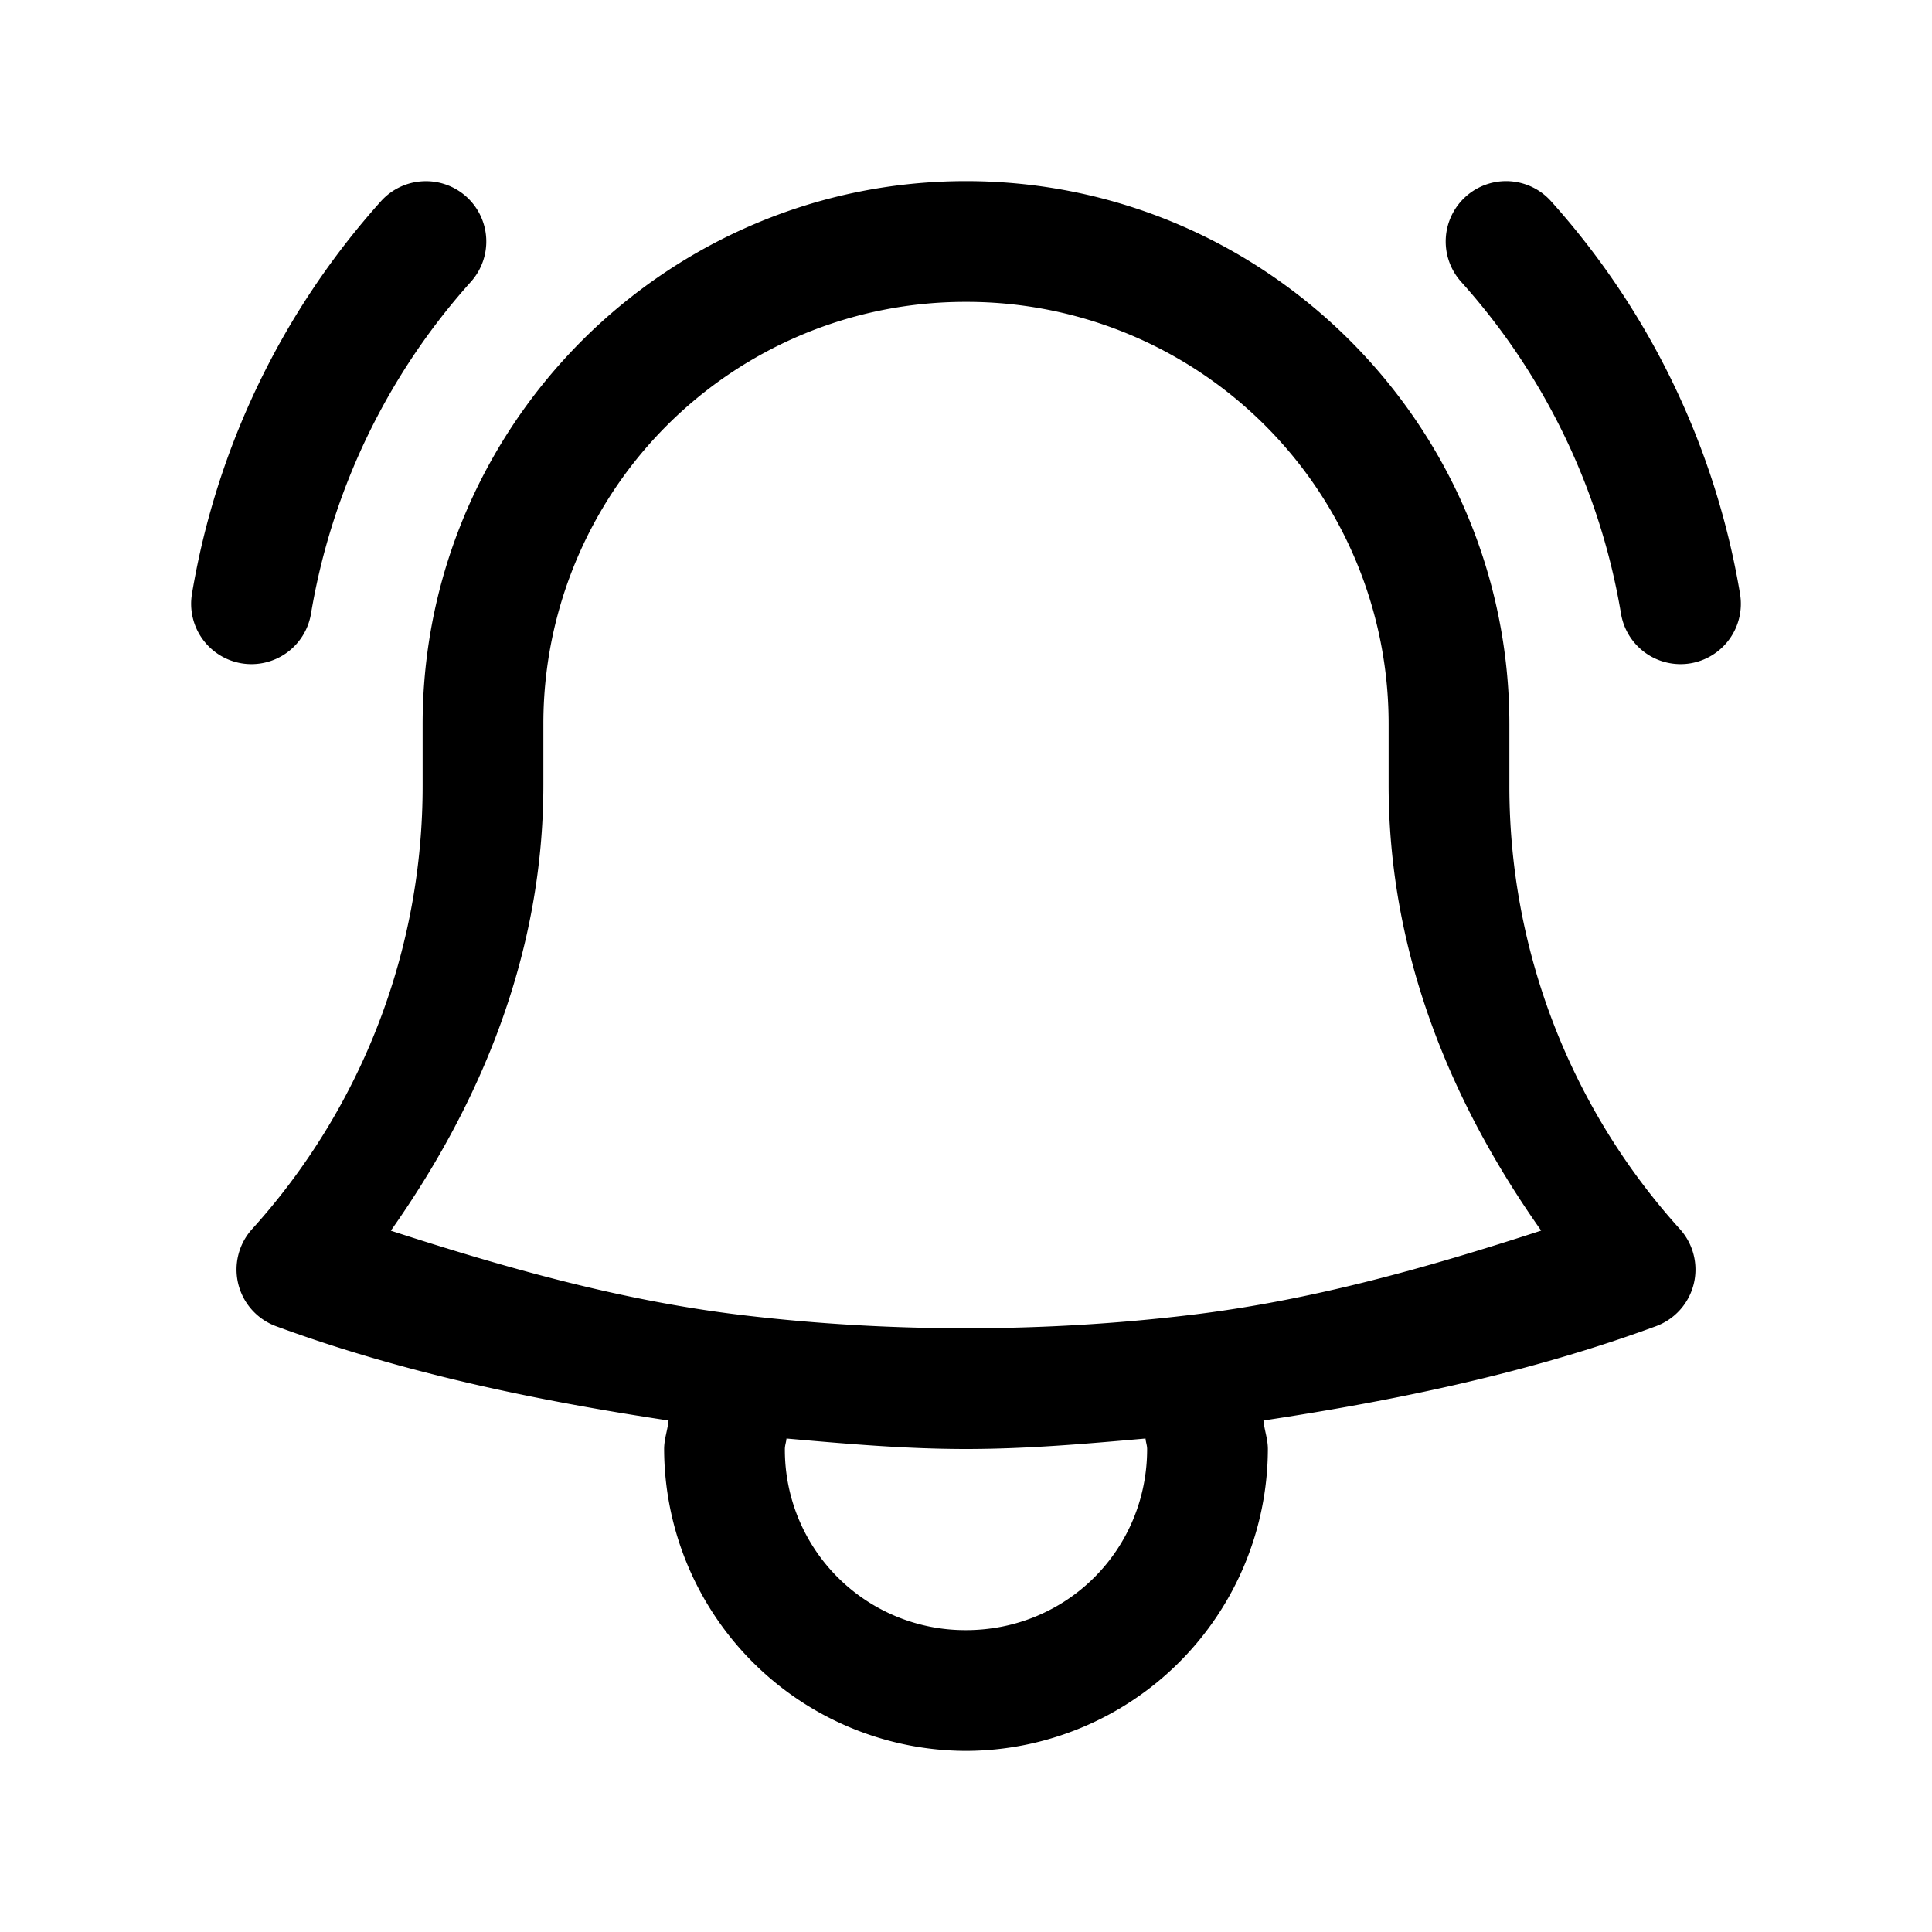 <svg xmlns="http://www.w3.org/2000/svg" width="24" height="24" viewBox="0 0 24 24"><path d="M12 2.25C8.281 2.25 5.25 5.281 5.25 9v.75a8.2 8.2 0 0 1-2.12 5.52.75.75 0 0 0 .3 1.205c1.549.571 3.198.918 4.875 1.171-.012.12-.055.231-.055.354A3.76 3.76 0 0 0 12 21.75 3.76 3.76 0 0 0 15.75 18c0-.123-.043-.233-.055-.354 1.677-.253 3.326-.6 4.875-1.171a.75.75 0 0 0 .3-1.205 8.2 8.2 0 0 1-2.12-5.52V9c0-3.719-3.031-6.75-6.75-6.75zm-6.75.002a.75.75 0 0 0-.518.248 9.7 9.7 0 0 0-2.347 4.875A.75.75 0 0 0 3 8.24a.75.75 0 0 0 .863-.615A8.2 8.2 0 0 1 5.85 3.5a.75.75 0 0 0-.059-1.059.75.75 0 0 0-.541-.189zm13.305.014a.75.75 0 0 0-.346.175.75.75 0 0 0-.059 1.059 8.2 8.2 0 0 1 1.987 4.125.75.75 0 0 0 .863.615.75.75 0 0 0 .615-.865A9.7 9.7 0 0 0 19.268 2.5a.75.75 0 0 0-.713-.234zM12 3.75A5.24 5.24 0 0 1 17.25 9v.75c0 2.089.773 3.948 1.895 5.537-1.416.46-2.855.87-4.375 1.05q-1.363.163-2.77.163-1.406 0-2.768-.162c-1.52-.18-2.961-.592-4.377-1.05 1.122-1.59 1.895-3.45 1.895-5.538V9A5.24 5.24 0 0 1 12 3.75zM9.77 17.87c.737.065 1.476.13 2.23.13.755 0 1.493-.065 2.23-.13.003.044.02.084.02.13 0 1.252-.998 2.25-2.25 2.25A2.24 2.24 0 0 1 9.75 18c0-.046.017-.086.02-.13z"/></svg>